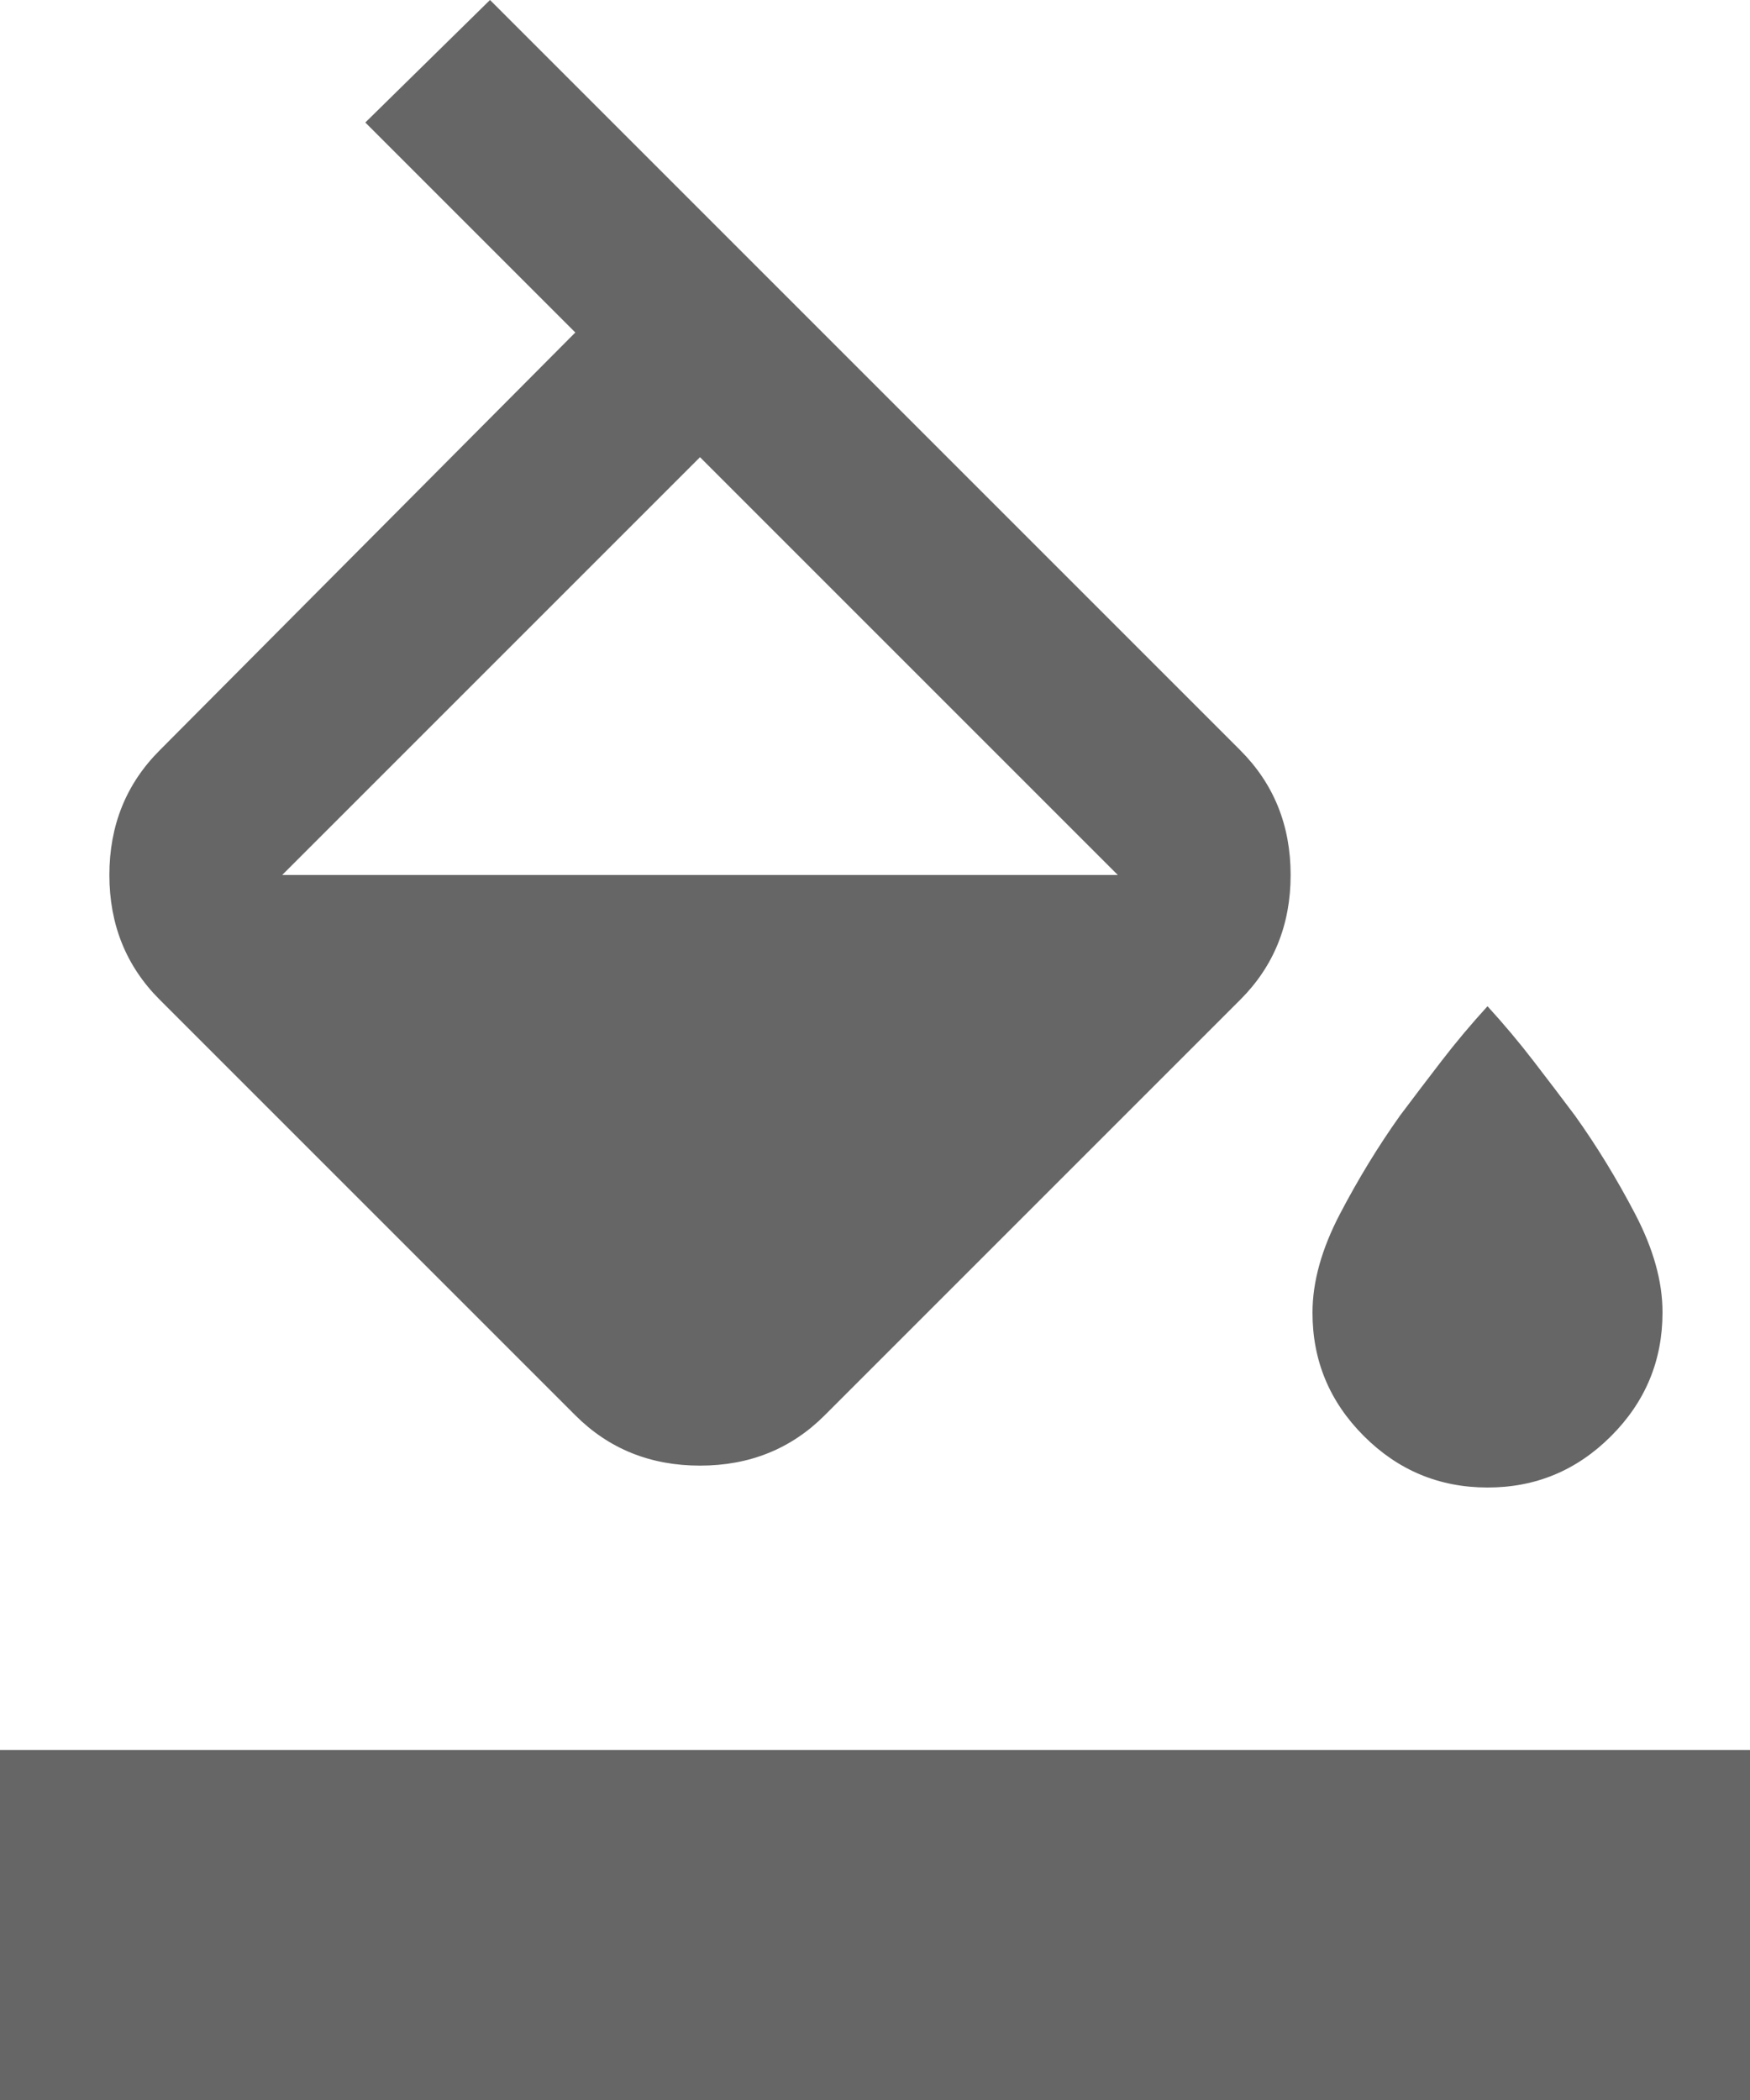 <svg width="20" height="24" viewBox="0 0 20 24" fill="none" xmlns="http://www.w3.org/2000/svg">
<path d="M4.175 1.4L5.6 0L14.175 8.575C14.558 8.958 14.75 9.433 14.75 10C14.75 10.567 14.558 11.042 14.175 11.425L9.425 16.175C9.042 16.558 8.567 16.75 8 16.75C7.433 16.75 6.958 16.558 6.575 16.175L1.825 11.425C1.442 11.042 1.25 10.567 1.25 10C1.25 9.433 1.442 8.958 1.825 8.575L6.575 3.8L4.175 1.4ZM8 5.225L3.225 10H12.775L8 5.225ZM17 17C16.45 17 15.979 16.804 15.587 16.412C15.195 16.02 14.999 15.549 15 15C15 14.65 15.104 14.275 15.313 13.875C15.522 13.475 15.751 13.1 16 12.75C16.15 12.55 16.308 12.342 16.475 12.125C16.642 11.908 16.817 11.7 17 11.5C17.183 11.7 17.358 11.908 17.525 12.125C17.692 12.342 17.85 12.55 18 12.75C18.25 13.1 18.479 13.475 18.688 13.875C18.897 14.275 19.001 14.65 19 15C19 15.55 18.804 16.021 18.412 16.413C18.02 16.805 17.549 17.001 17 17ZM0 24V20H20V24H0Z" fill="#666666"/>
</svg>
